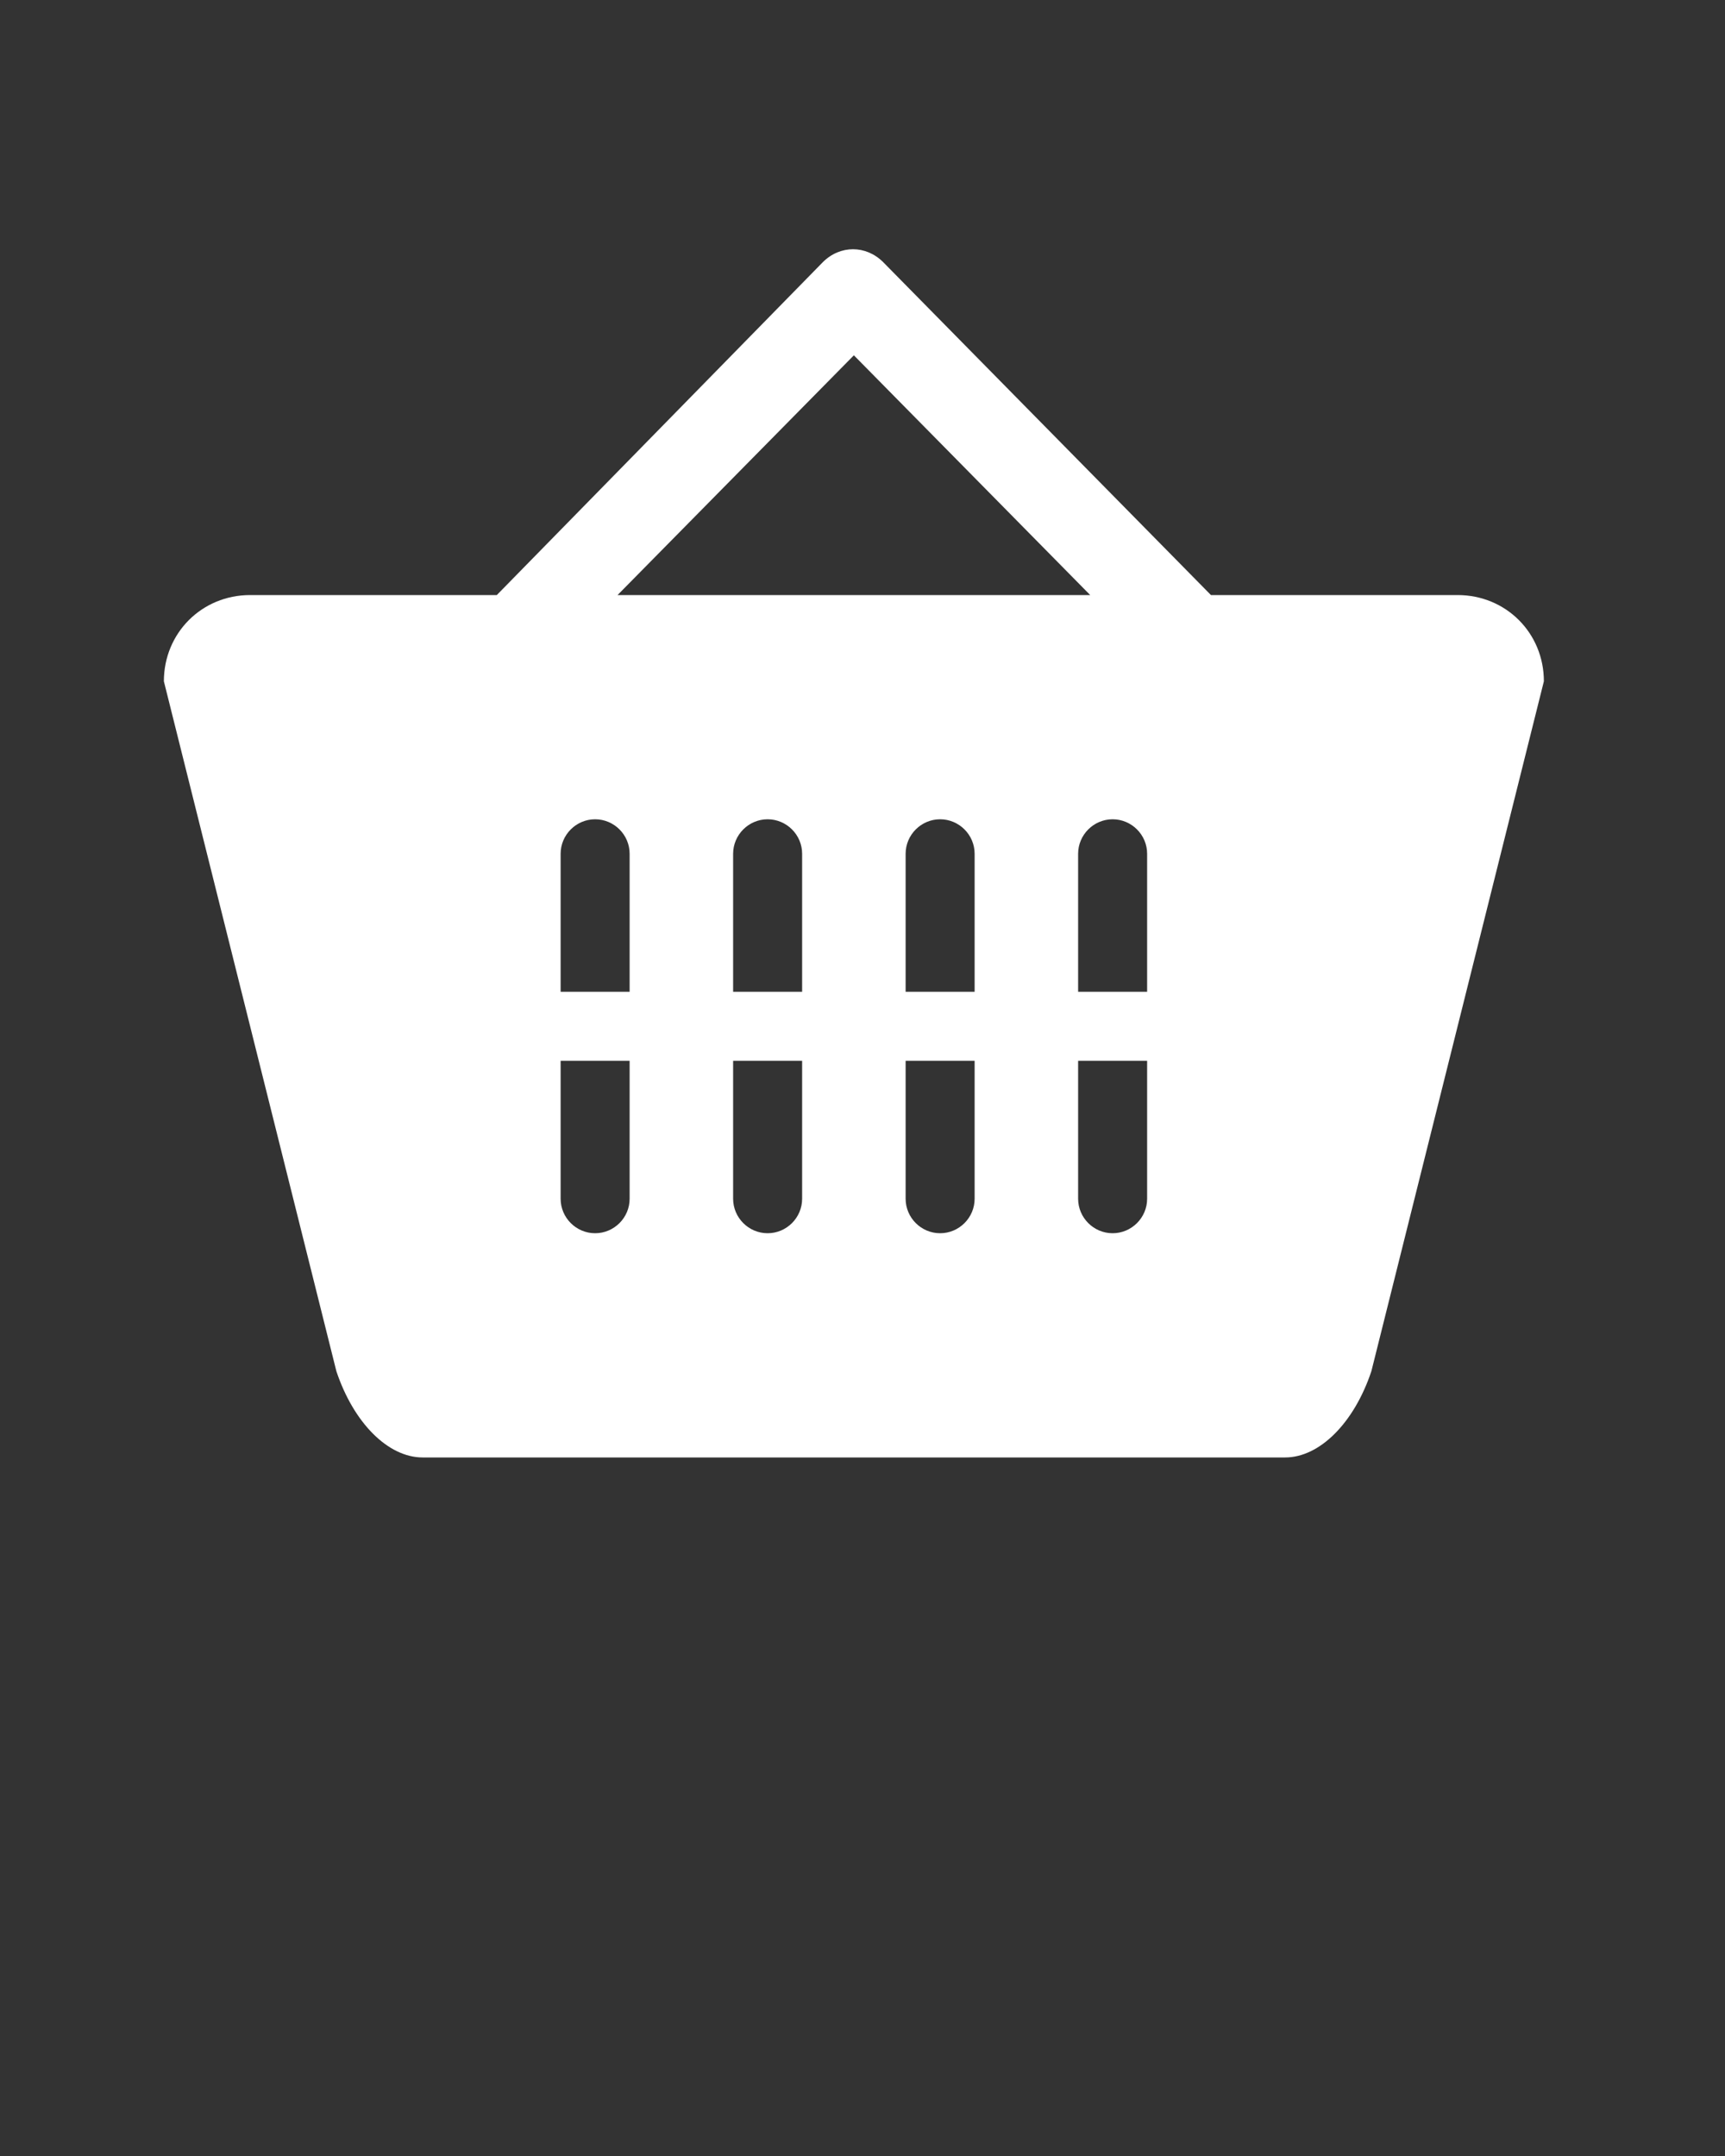 <svg xmlns="http://www.w3.org/2000/svg" xmlns:xlink="http://www.w3.org/1999/xlink" version="1.1" x="0px" y="0px" viewBox="26 -26 100 125" style="enable-background:new 26 -26 100 100;" xml:space="preserve">
<rect x="26" y="-26" width="100" height="125" fill="#333333" stroke="none"/>
<path fill="#fff" class="st0" d="M105.5,53.5c-1,3-3,5-5,5h-50c-2,0-4-2-5-5l-10-40c0-2.8,2.2-5,5-5h14.3l18.9-19.3c1-1,2.5-1,3.5,0L96.2,8.5  h14.3c2.8,0,5,2.2,5,5L105.5,53.5z M90.5,45.5c1.1,0,2-0.9,2-2v-8h-4v8C88.5,44.6,89.4,45.5,90.5,45.5z M80.5,45.5c1.1,0,2-0.9,2-2  v-8h-4v8C78.5,44.6,79.4,45.5,80.5,45.5z M68.5,31.5h4v-8c0-1.1-0.9-2-2-2s-2,0.9-2,2V31.5z M78.5,31.5h4v-8c0-1.1-0.9-2-2-2  s-2,0.9-2,2V31.5z M70.5,45.5c1.1,0,2-0.9,2-2v-8h-4v8C68.5,44.6,69.4,45.5,70.5,45.5z M60.5,45.5c1.1,0,2-0.9,2-2v-8h-4v8  C58.5,44.6,59.4,45.5,60.5,45.5z M58.5,23.5v8h4v-8c0-1.1-0.9-2-2-2S58.5,22.4,58.5,23.5z M75.5-5.4L61.8,8.5h27.4L75.5-5.4z   M90.5,21.5c-1.1,0-2,0.9-2,2v8h4v-8C92.5,22.4,91.6,21.5,90.5,21.5z"/></svg>
